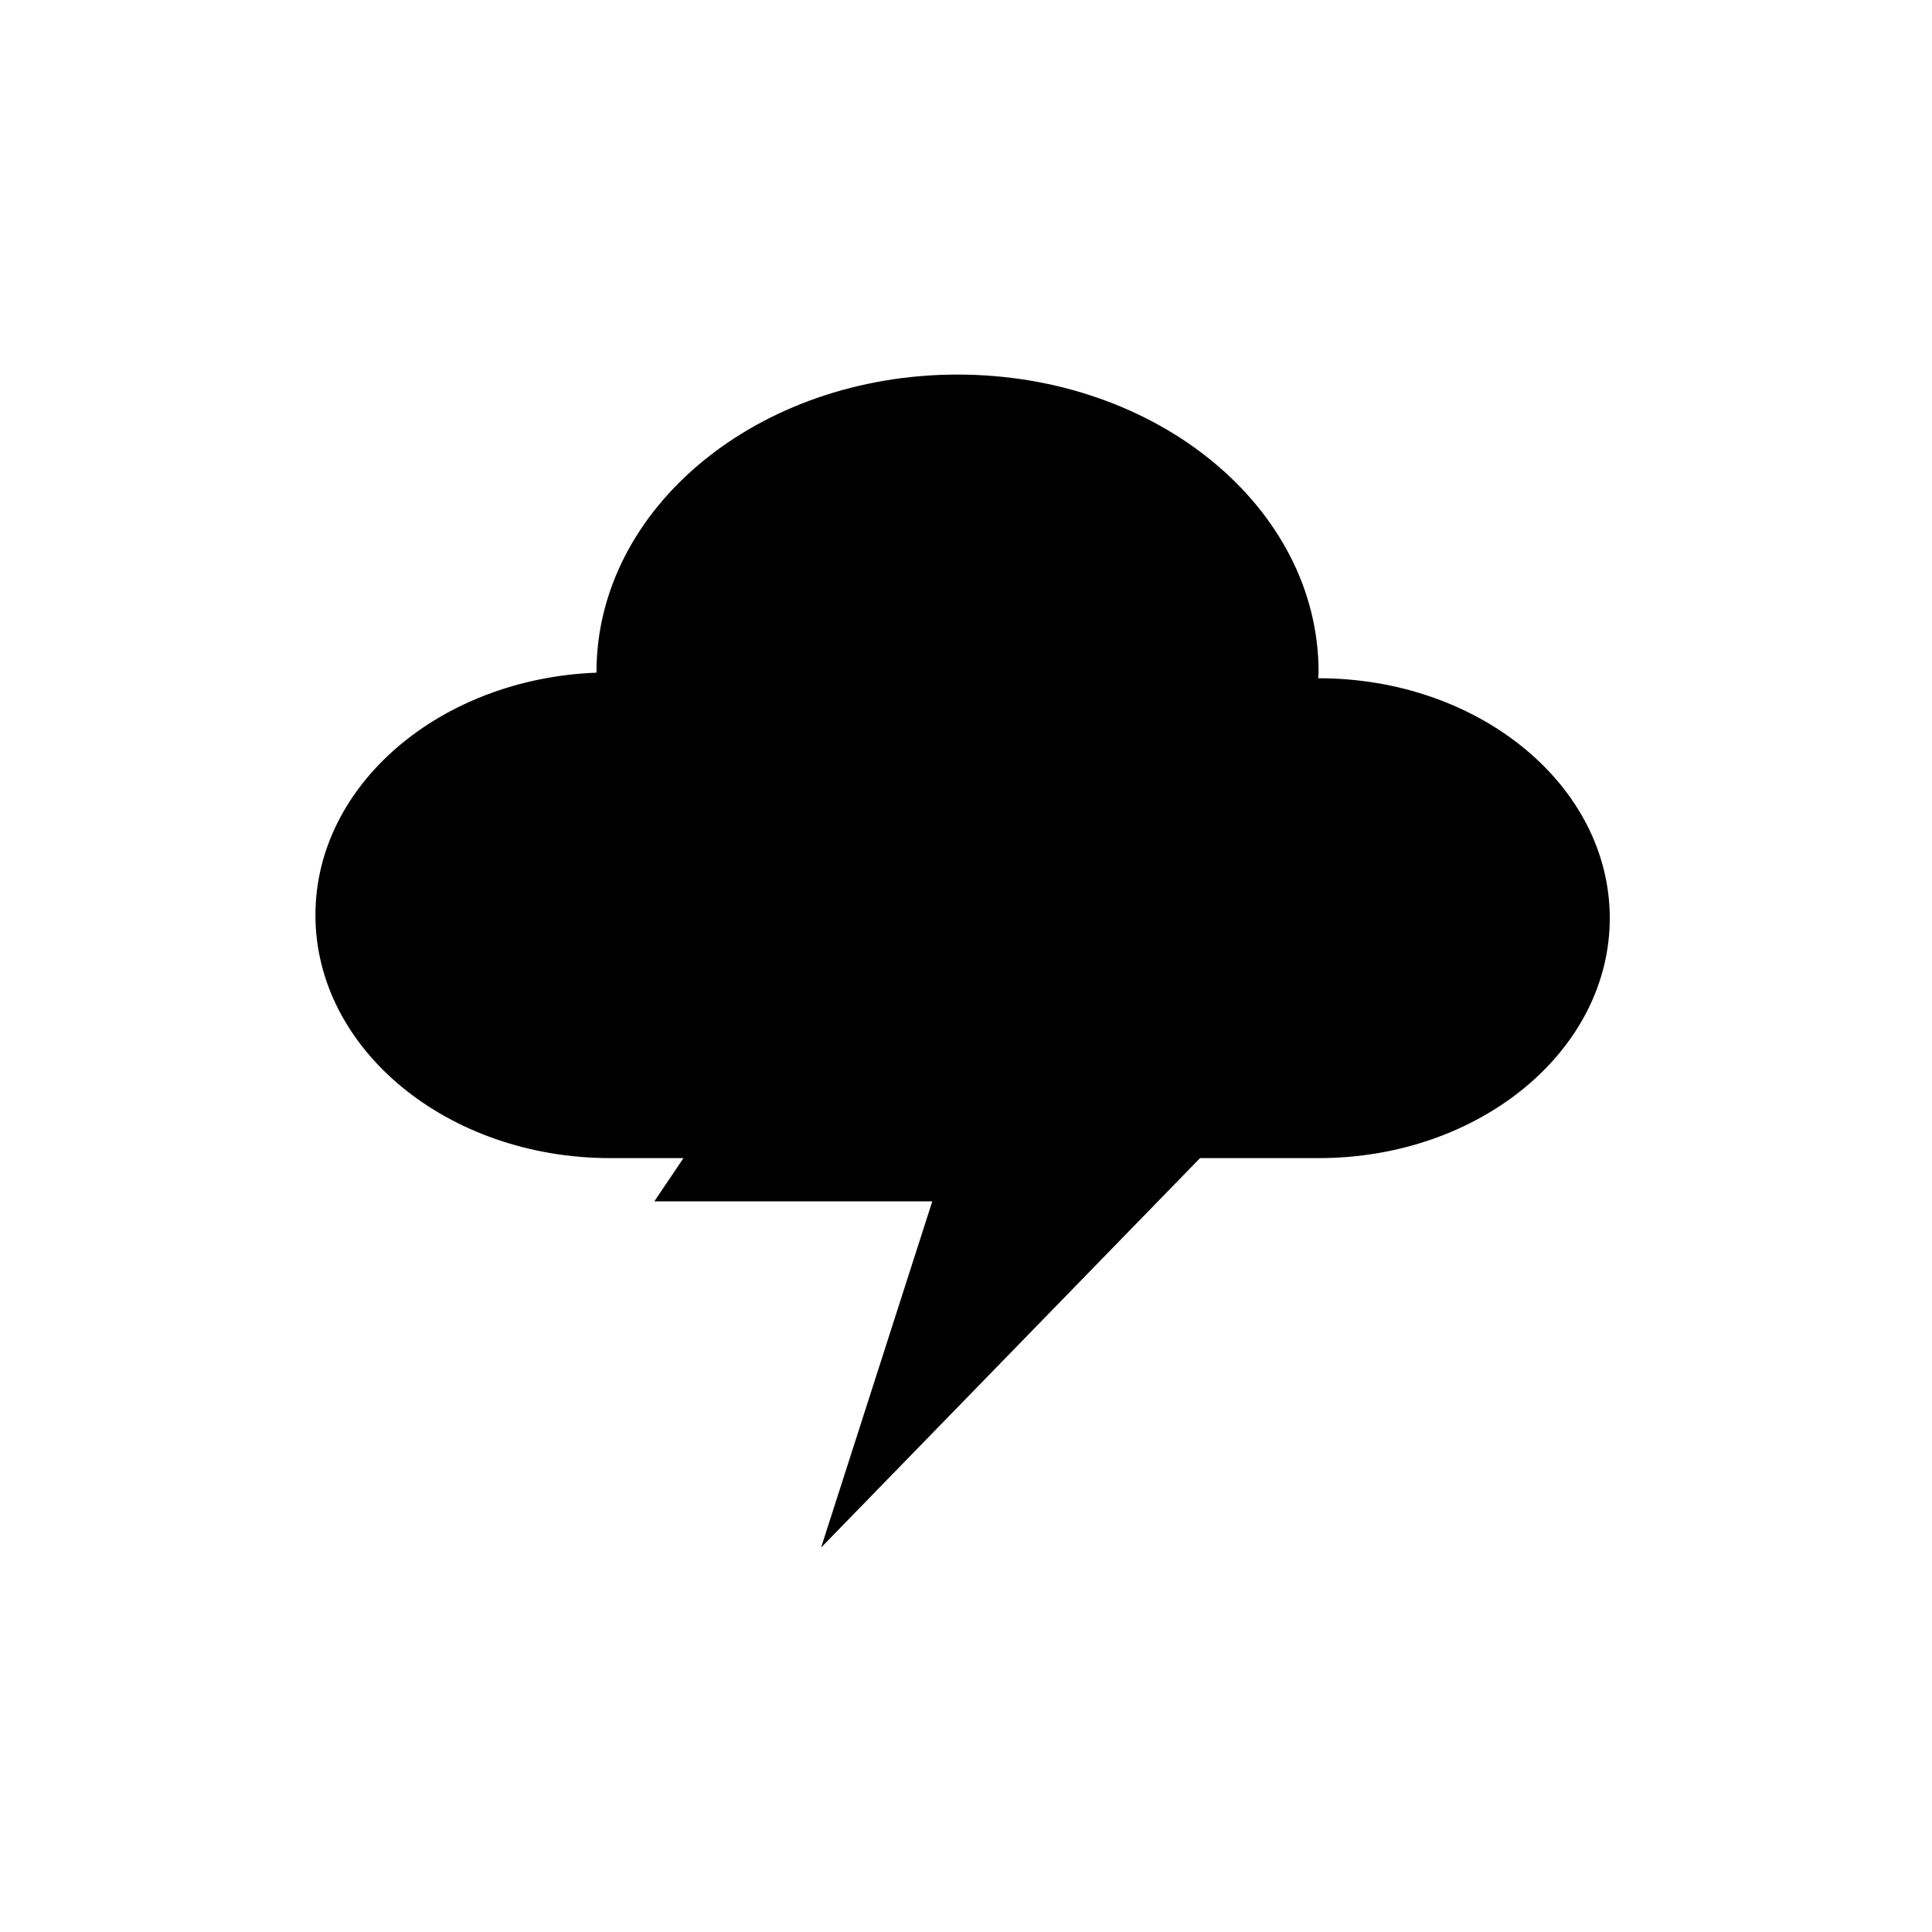 <svg width="196" height="196" viewBox="0 0 196 196" fill="none" xmlns="http://www.w3.org/2000/svg">
<g id="Light">
<g id="Icon">
<path id="Vector" d="M133.77 68.808C133.757 68.808 133.745 68.81 133.732 68.81C133.737 68.599 133.77 68.394 133.77 68.183C133.77 51.513 117.371 38 97.142 38C76.912 38 60.513 51.513 60.513 68.183C60.513 68.203 60.517 68.221 60.517 68.241C44.649 68.848 32 79.61 32 92.836C32 106.452 45.395 117.49 61.918 117.49H133.77C150.084 117.49 163.31 106.592 163.31 93.148C163.31 79.707 150.084 68.808 133.77 68.808Z" fill="#42BFEC" style="fill:#42BFEC;fill:color(display-p3 0.259 0.749 0.925);fill-opacity:1;"/>
<path id="Vector_2" d="M128.929 110.104H92.528L110.985 83.066H92.528L66.38 121.878H94.579L83.299 157L128.929 110.104Z" fill="#FAAF40" style="fill:#FAAF40;fill:color(display-p3 0.98 0.686 0.251);fill-opacity:1;"/>
</g>
</g>
</svg>

